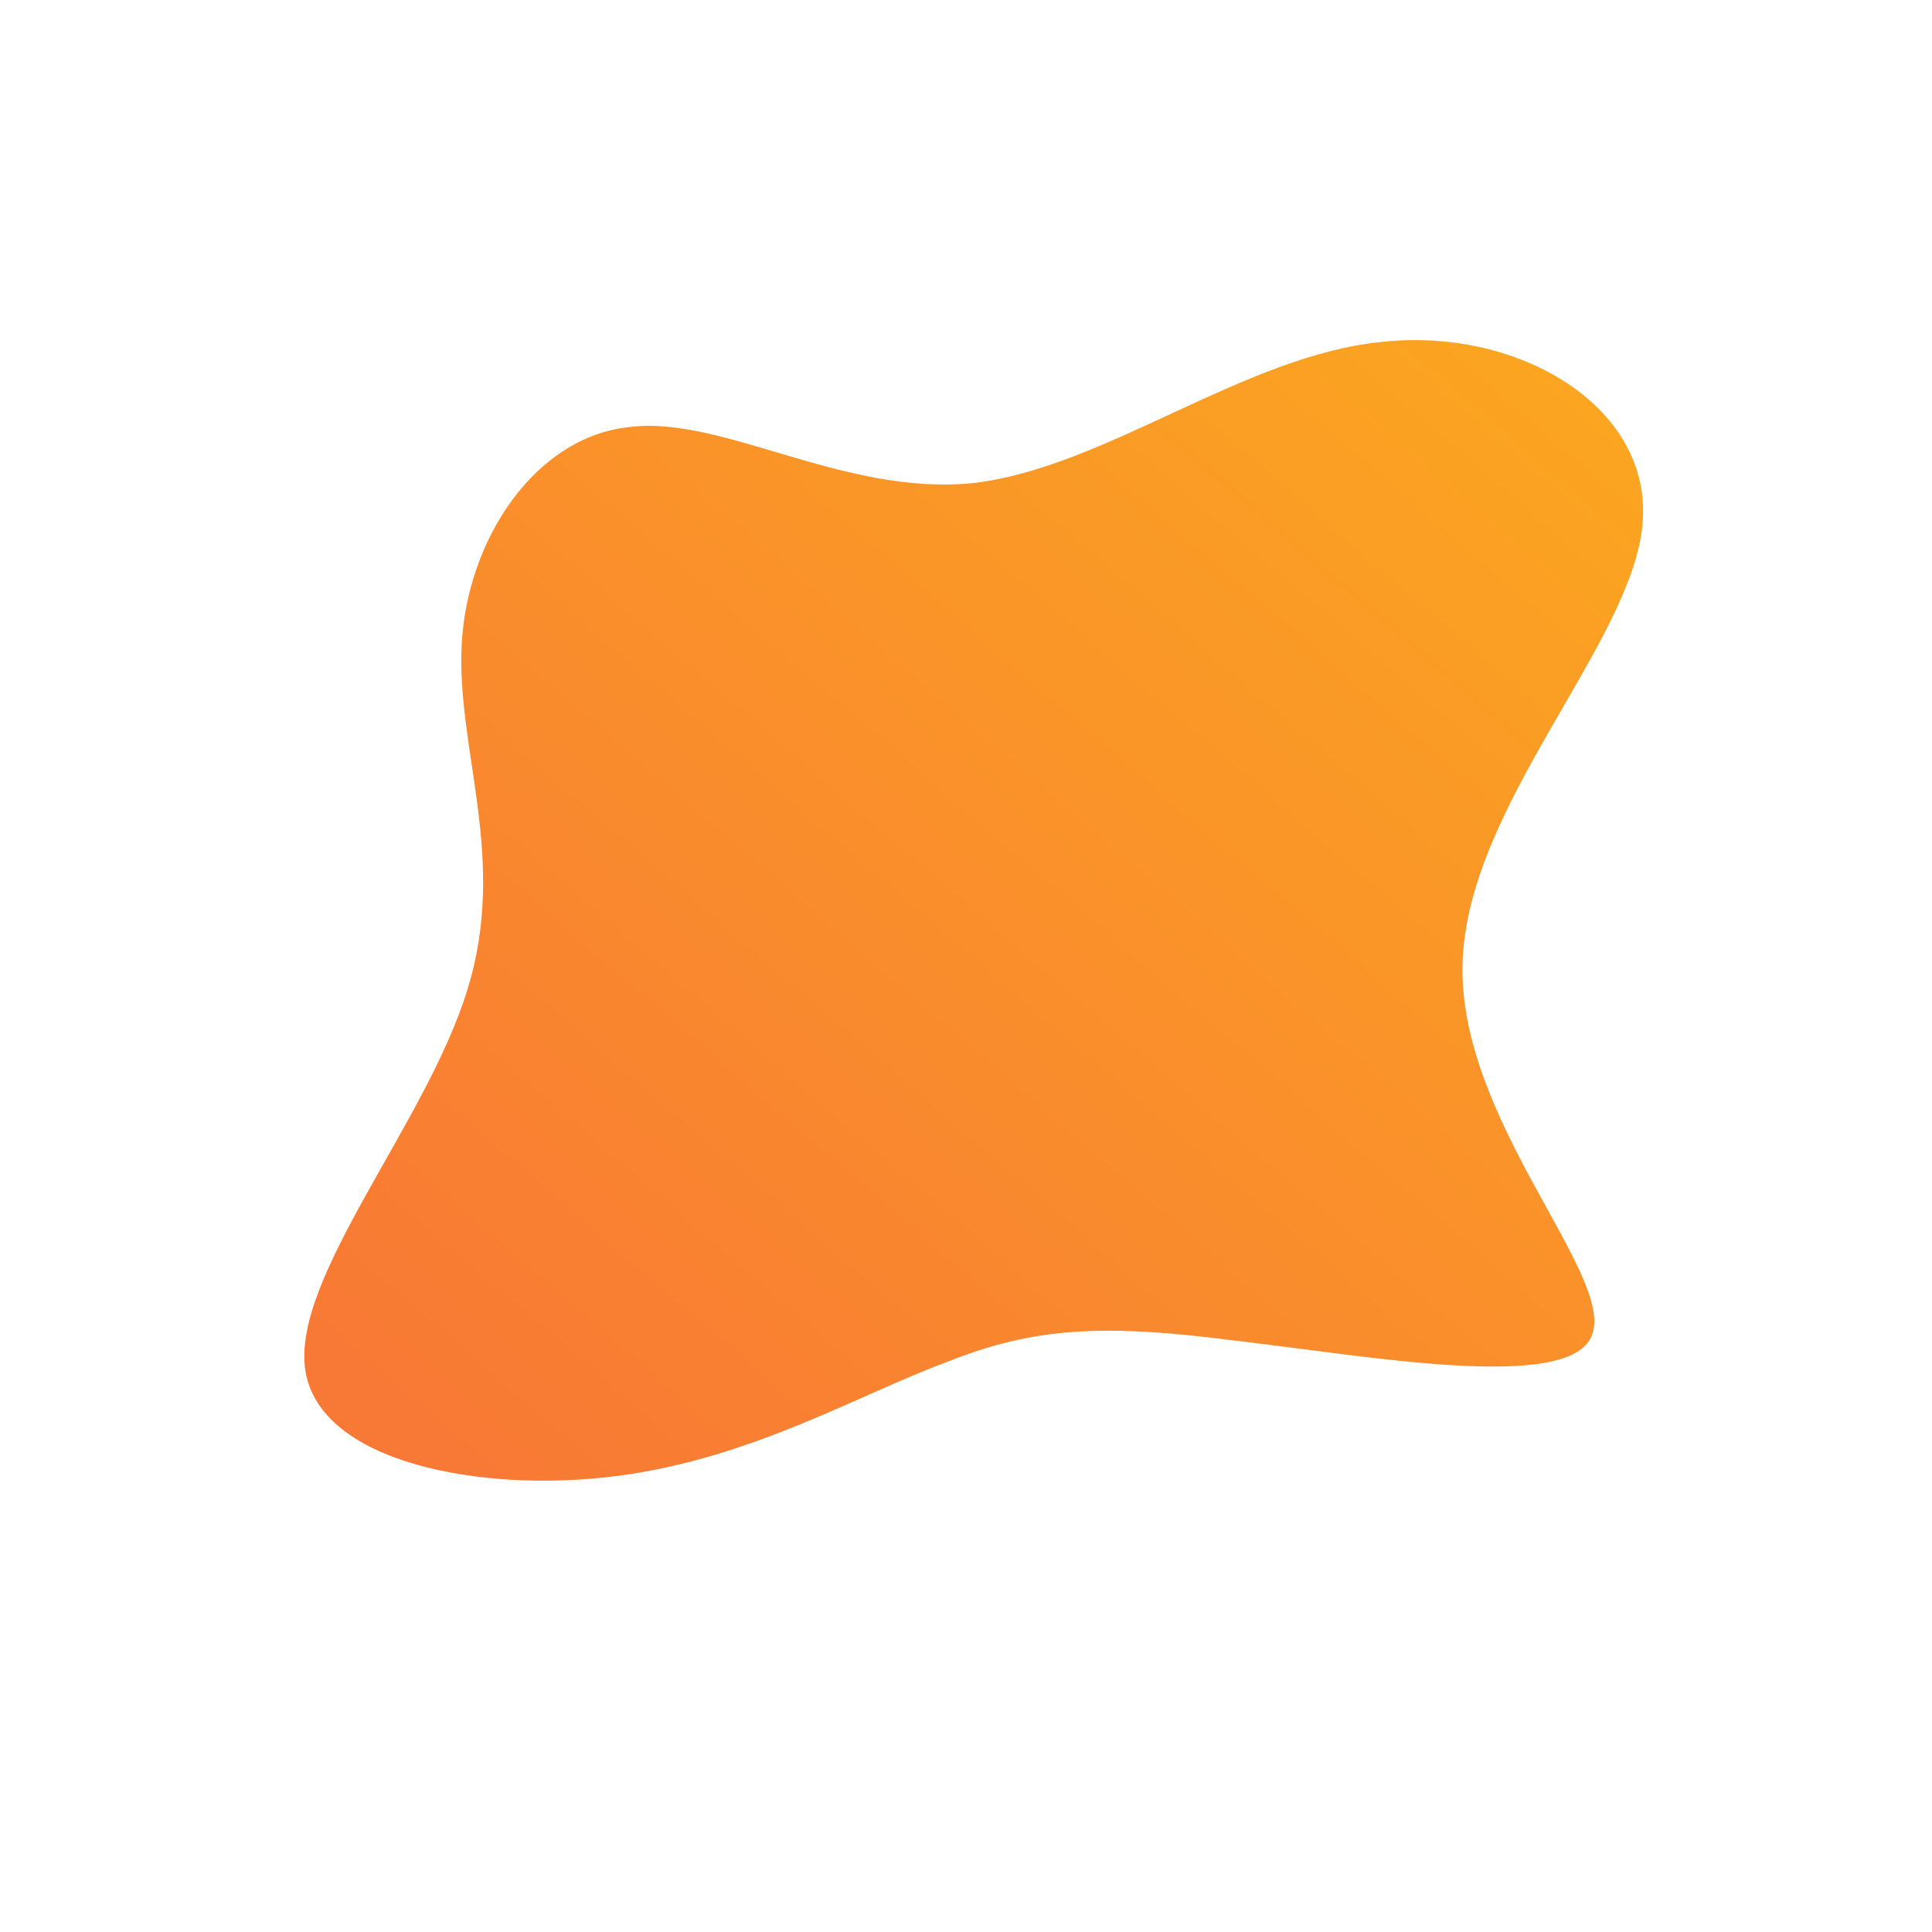 <!--?xml version="1.0" standalone="no"?-->
              <svg id="sw-js-blob-svg" viewBox="0 0 100 100" xmlns="http://www.w3.org/2000/svg" version="1.1">
                    <defs> 
                        <linearGradient id="sw-gradient" x1="0" x2="1" y1="1" y2="0">
                            <stop id="stop1" stop-color="rgba(248, 117, 55, 1)" offset="0%"></stop>
                            <stop id="stop2" stop-color="rgba(251, 168, 31, 1)" offset="100%"></stop>
                        </linearGradient>
                    </defs>
                <path fill="url(#sw-gradient)" d="M21.5,-32.3C28.6,-33.1,35.7,-28.9,35,-22.7C34.3,-16.5,25.9,-8.2,25.7,-0.1C25.5,8,33.6,16,32.4,19.1C31.3,22.1,20.9,20.2,14,19.4C7.1,18.5,3.5,18.7,-1,20.5C-5.6,22.2,-11.1,25.5,-18.1,26.4C-25.1,27.3,-33.5,25.7,-34.2,20.9C-34.9,16.1,-27.9,8.1,-25.8,1.2C-23.7,-5.6,-26.4,-11.2,-26.1,-16.7C-25.8,-22.1,-22.3,-27.4,-17.4,-27.9C-12.6,-28.5,-6.3,-24.3,0.4,-25C7.2,-25.8,14.4,-31.6,21.5,-32.3Z" width="100%" height="100%" transform="translate(50 50)" style="transition: 0.3s;" stroke-width="0"></path>
              </svg>